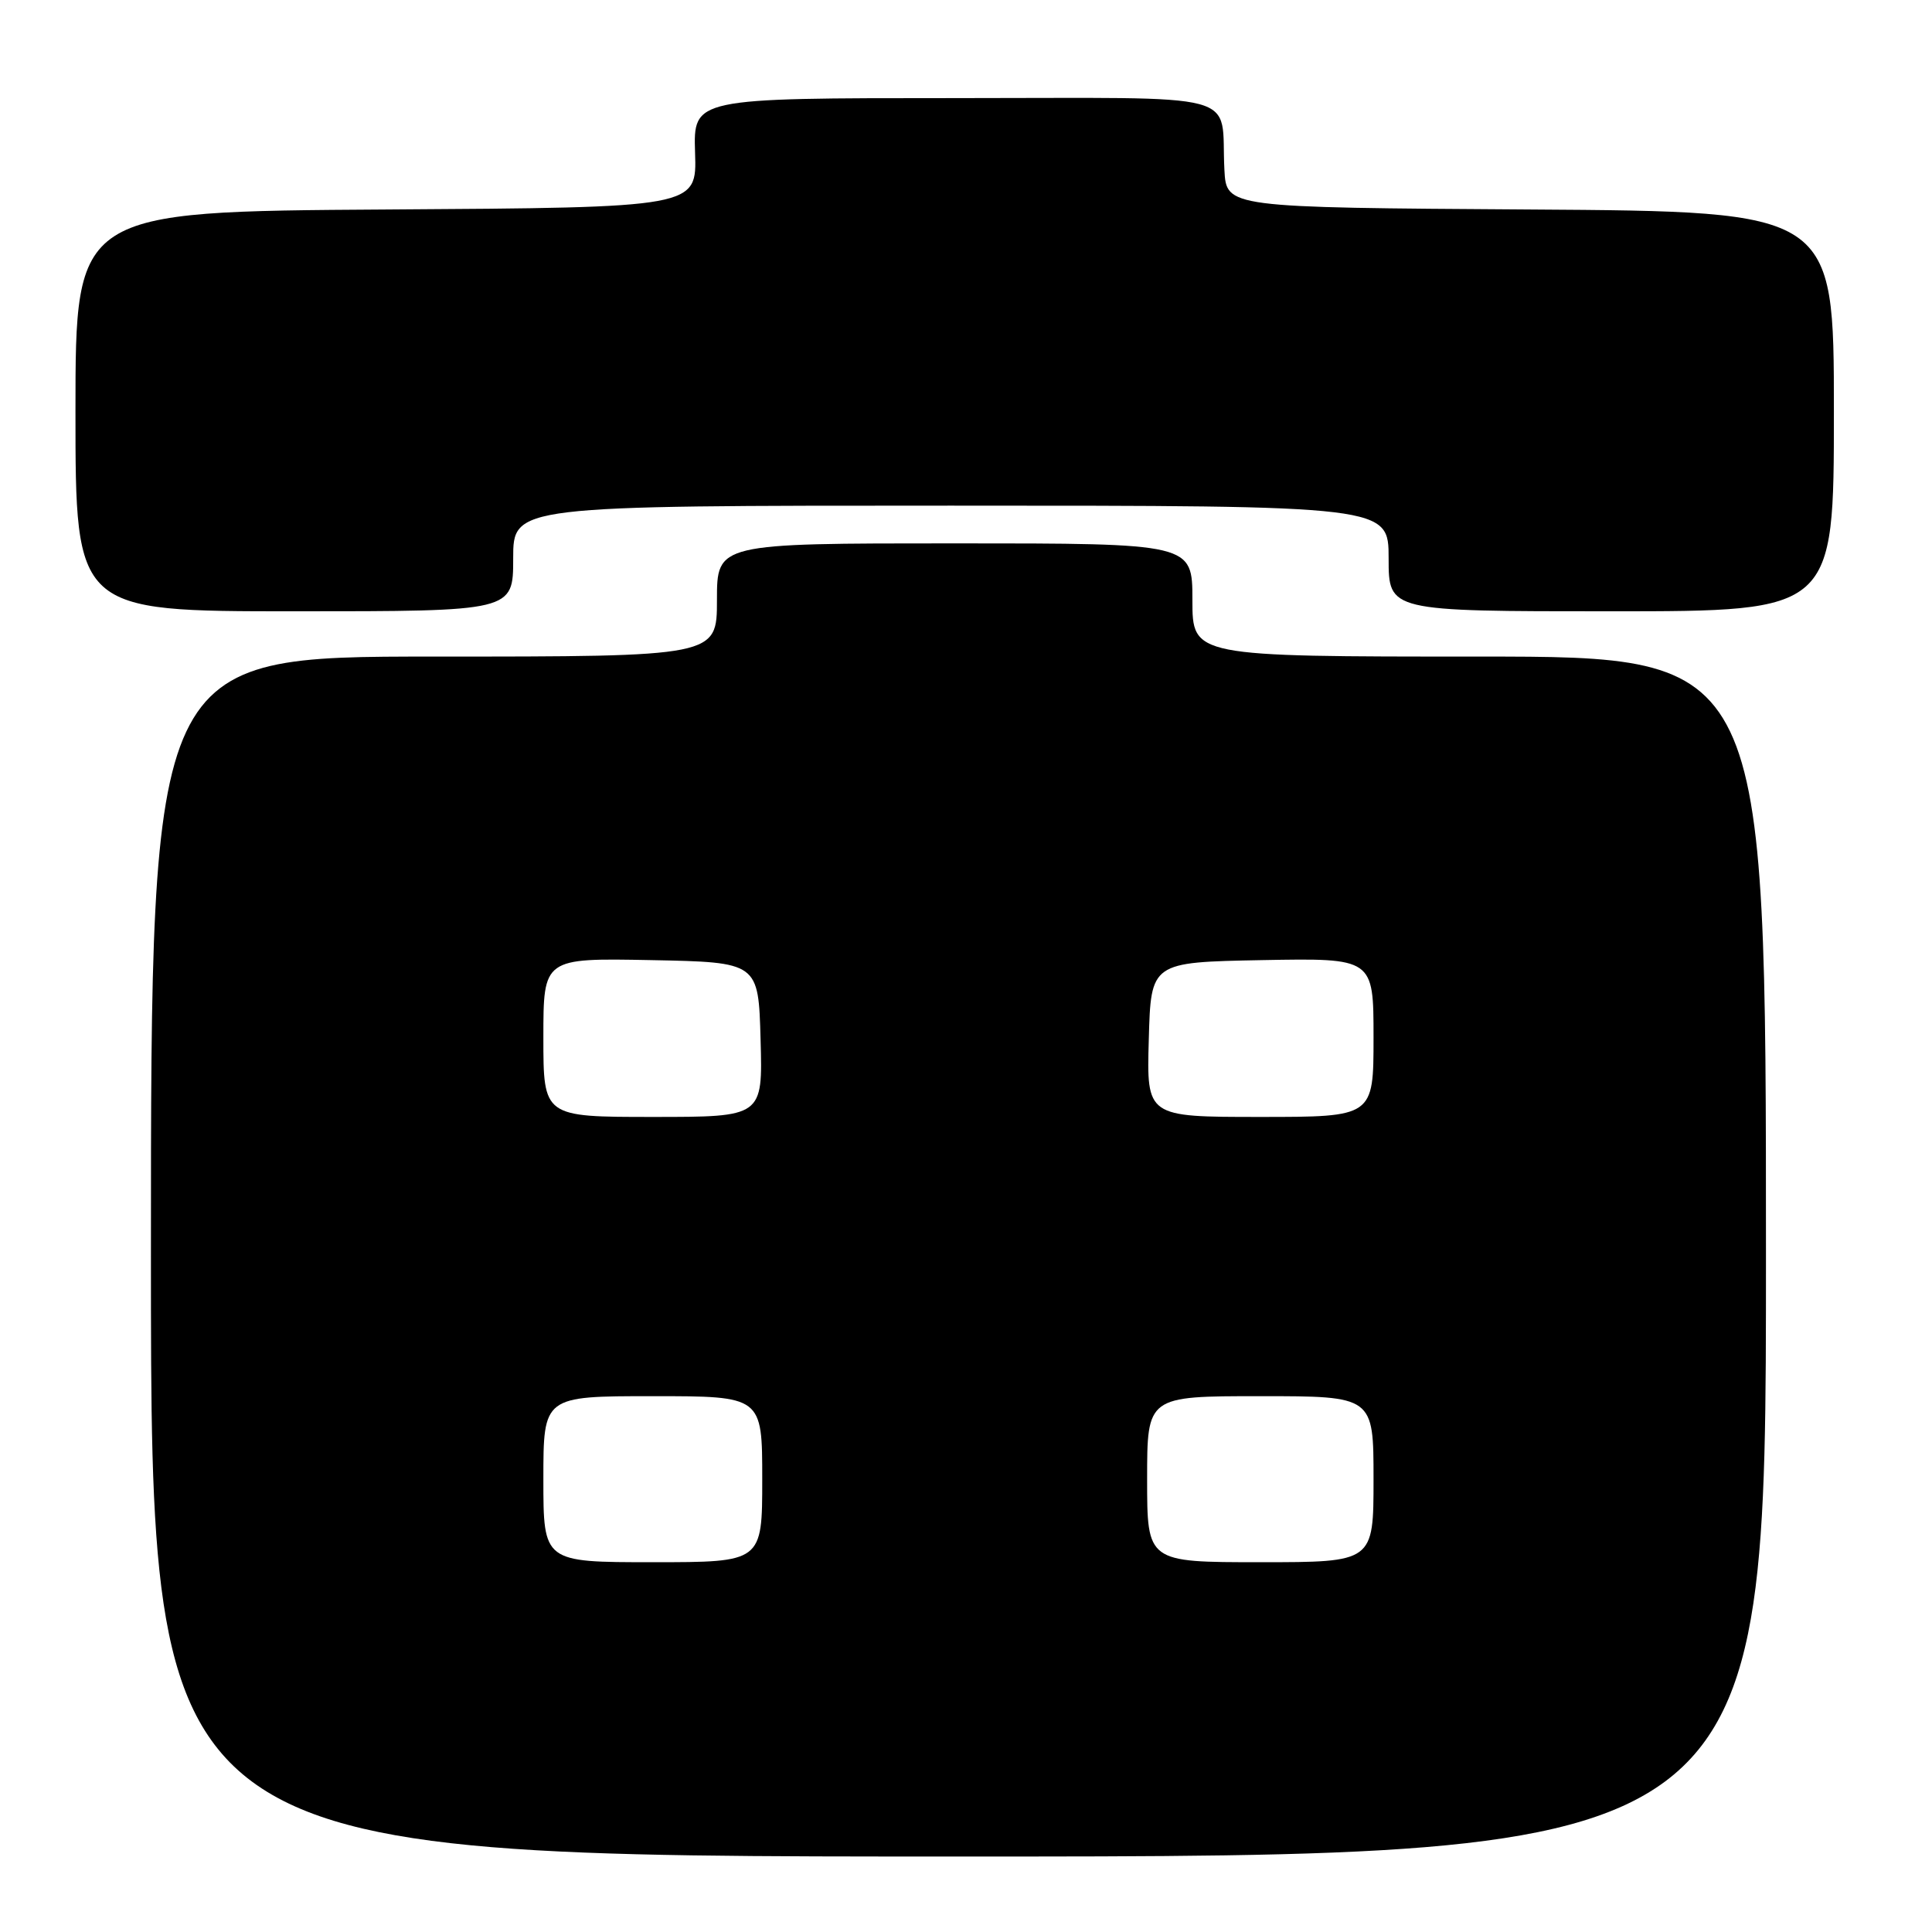 <?xml version="1.0" encoding="UTF-8" standalone="no"?>
<!DOCTYPE svg PUBLIC "-//W3C//DTD SVG 1.1//EN" "http://www.w3.org/Graphics/SVG/1.1/DTD/svg11.dtd" >
<svg xmlns="http://www.w3.org/2000/svg" xmlns:xlink="http://www.w3.org/1999/xlink" version="1.1" viewBox="0 0 256 256">
 <g >
 <path fill="currentColor"
d=" M 234.00 166.50 C 234.00 87.00 234.00 87.00 196.00 87.00 C 158.00 87.00 158.00 87.00 158.00 79.50 C 158.00 72.00 158.00 72.00 126.50 72.00 C 95.00 72.00 95.00 72.00 95.00 79.50 C 95.00 87.00 95.00 87.00 57.50 87.00 C 20.00 87.00 20.00 87.00 20.00 166.50 C 20.00 246.00 20.00 246.00 127.00 246.00 C 234.00 246.00 234.00 246.00 234.00 166.50 Z  M 68.00 74.00 C 68.00 67.00 68.00 67.00 126.00 67.00 C 184.00 67.00 184.00 67.00 184.00 74.00 C 184.00 81.00 184.00 81.00 213.50 81.00 C 243.00 81.00 243.00 81.00 243.00 54.51 C 243.00 28.02 243.00 28.02 202.75 27.76 C 162.50 27.50 162.50 27.50 162.24 22.50 C 161.69 11.93 165.73 13.00 126.41 13.00 C 91.87 13.00 91.87 13.00 92.10 20.25 C 92.34 27.50 92.34 27.50 51.17 27.76 C 10.00 28.02 10.00 28.02 10.00 54.51 C 10.00 81.00 10.00 81.00 39.00 81.00 C 68.00 81.00 68.00 81.00 68.00 74.00 Z  M 72.00 196.00 C 72.00 185.00 72.00 185.00 86.50 185.00 C 101.00 185.00 101.00 185.00 101.00 196.00 C 101.00 207.00 101.00 207.00 86.50 207.00 C 72.00 207.00 72.00 207.00 72.00 196.00 Z  M 152.00 196.00 C 152.00 185.00 152.00 185.00 167.00 185.00 C 182.00 185.00 182.00 185.00 182.00 196.00 C 182.00 207.00 182.00 207.00 167.00 207.00 C 152.00 207.00 152.00 207.00 152.00 196.00 Z  M 72.00 137.47 C 72.00 126.95 72.00 126.95 86.25 127.22 C 100.50 127.50 100.50 127.50 100.78 137.75 C 101.07 148.00 101.07 148.00 86.53 148.00 C 72.00 148.00 72.00 148.00 72.00 137.47 Z  M 152.22 137.75 C 152.50 127.50 152.50 127.50 167.25 127.22 C 182.00 126.95 182.00 126.95 182.00 137.47 C 182.00 148.00 182.00 148.00 166.97 148.00 C 151.93 148.00 151.93 148.00 152.22 137.75 Z "/>
</g>
</svg>